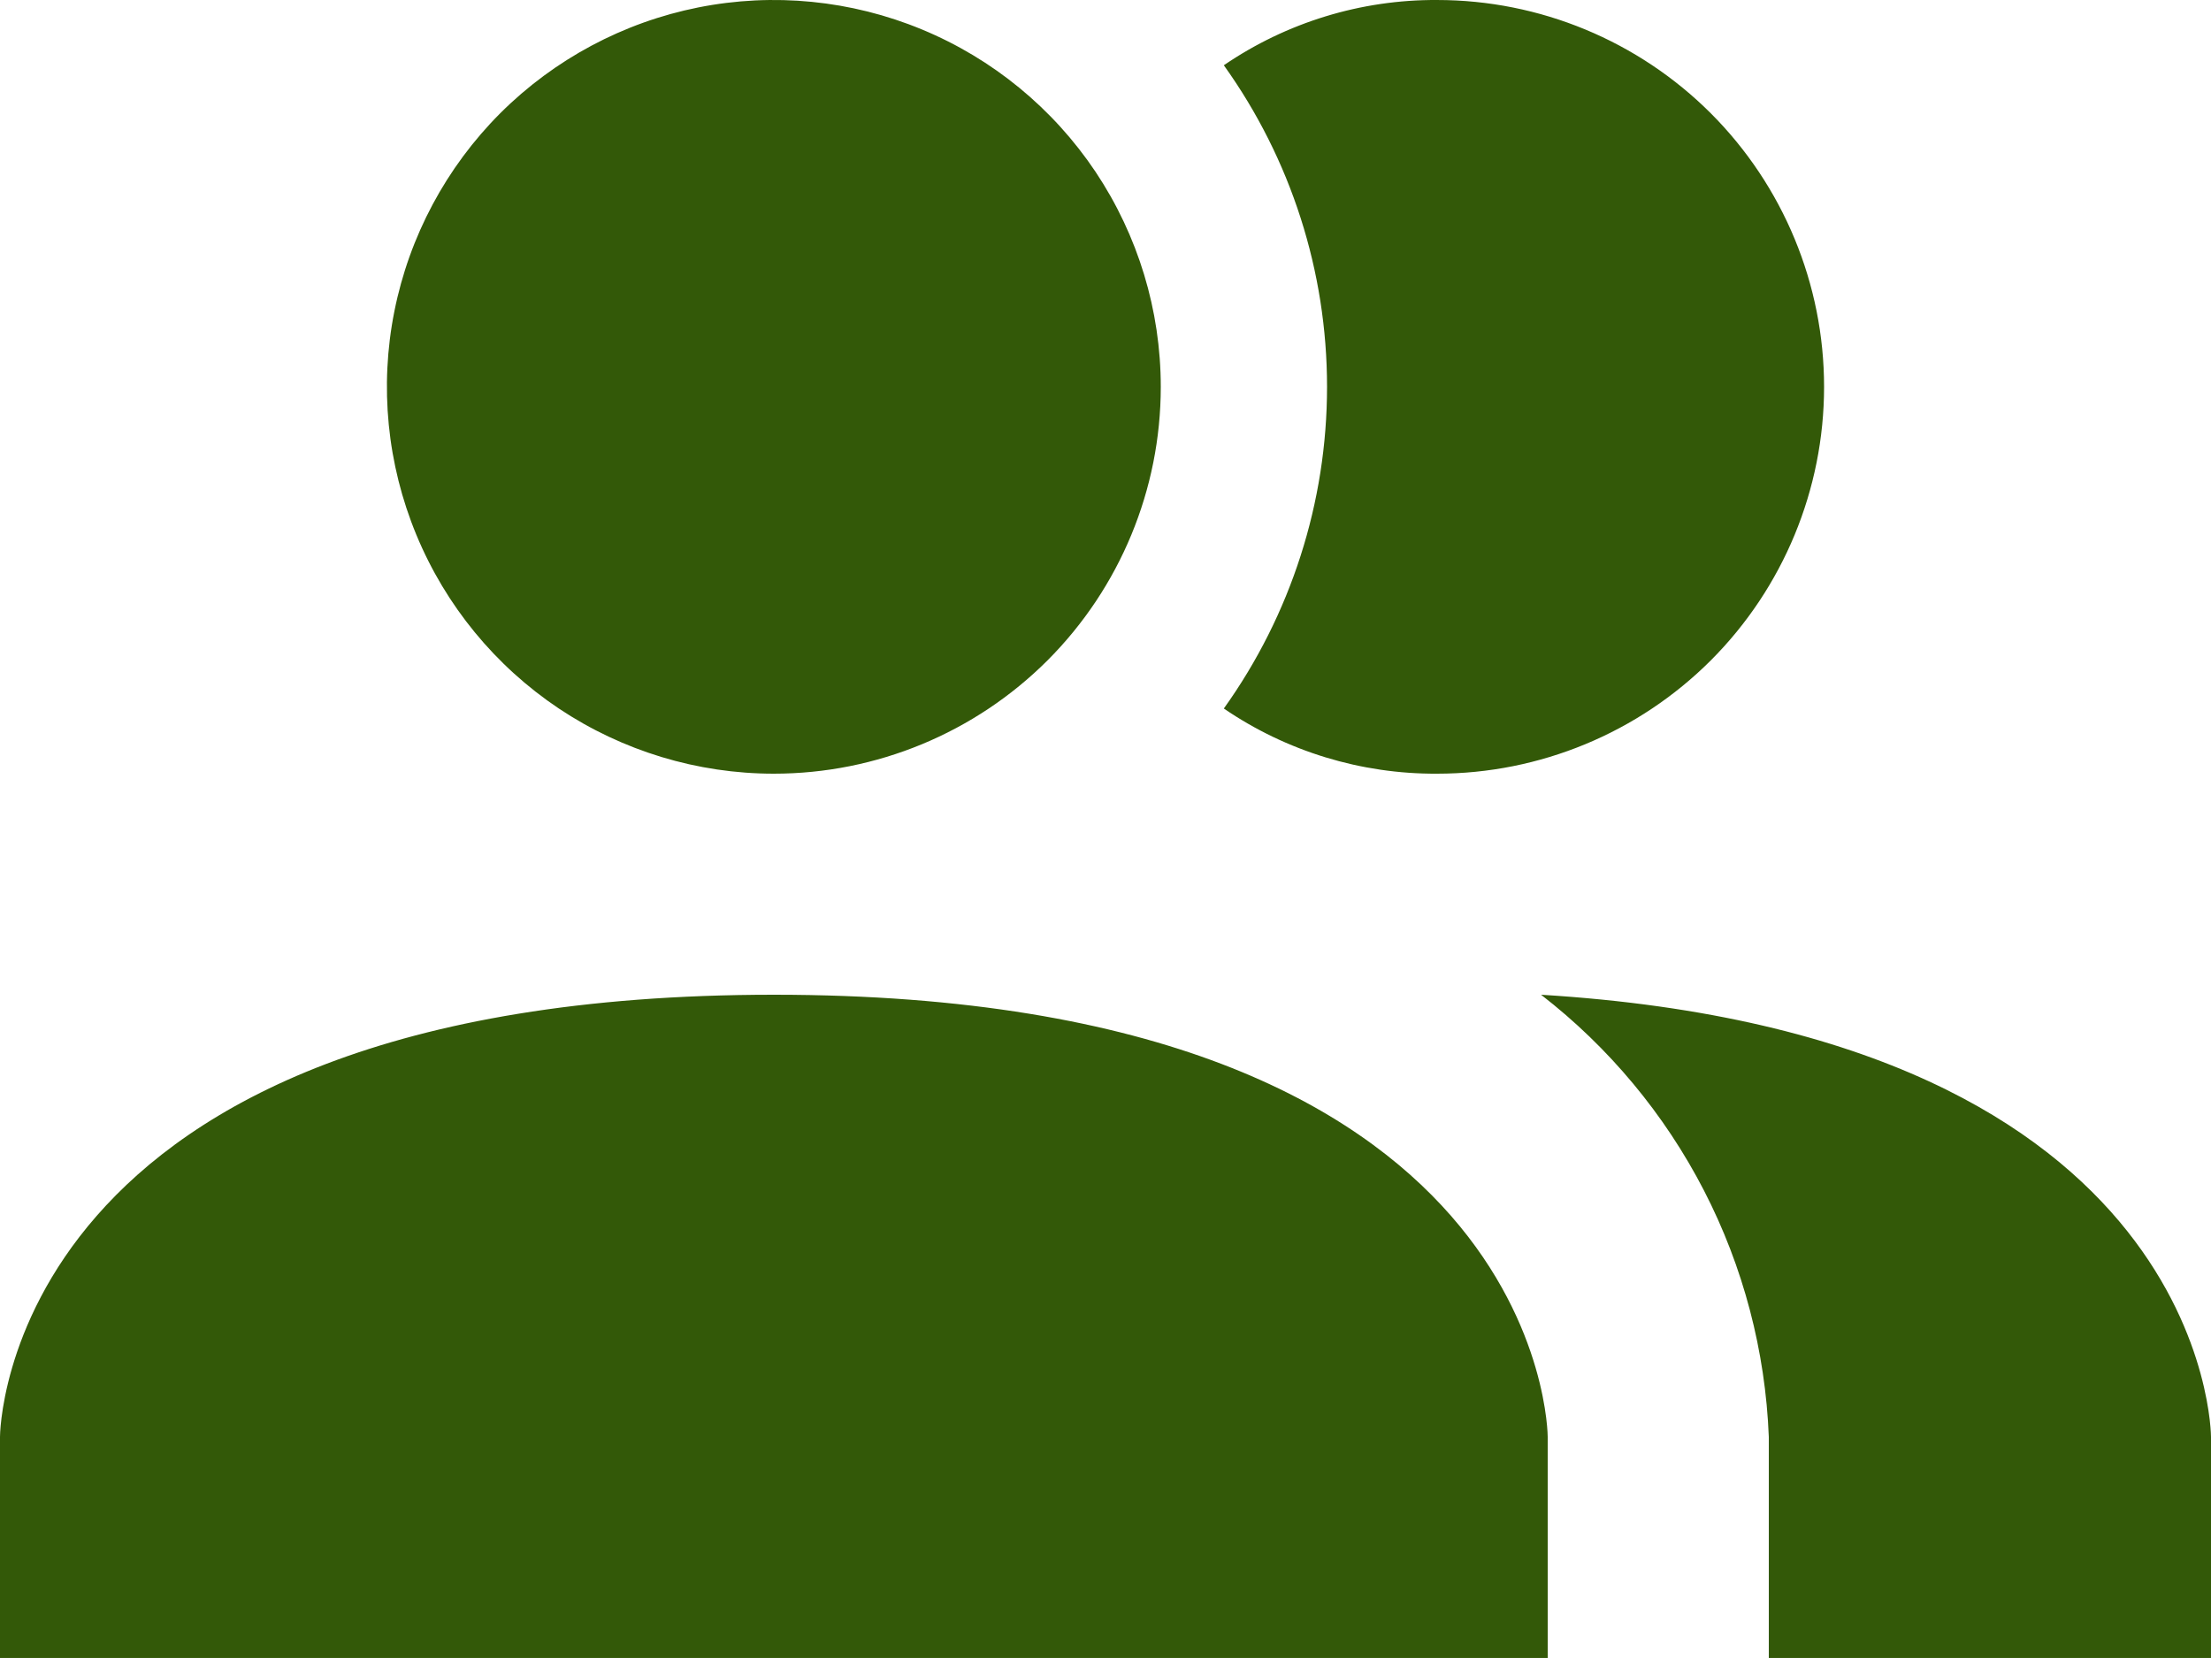 <svg width="25" height="19" viewBox="0 0 25 19" fill="none" xmlns="http://www.w3.org/2000/svg">
<path d="M17.5 16.25V18.75H0V16.25C0 16.25 0 11.25 8.75 11.25C17.5 11.25 17.5 16.25 17.5 16.25ZM13.125 4.375C13.125 3.51 12.868 2.664 12.388 1.944C11.907 1.225 11.224 0.664 10.424 0.333C9.625 0.002 8.745 -0.085 7.896 0.084C7.048 0.253 6.268 0.67 5.656 1.281C5.045 1.893 4.628 2.673 4.459 3.522C4.29 4.37 4.377 5.25 4.708 6.049C5.039 6.849 5.6 7.532 6.319 8.013C7.039 8.493 7.885 8.75 8.75 8.75C9.91 8.75 11.023 8.289 11.844 7.469C12.664 6.648 13.125 5.535 13.125 4.375ZM17.425 11.25C18.193 11.845 18.822 12.601 19.267 13.464C19.712 14.328 19.962 15.279 20 16.25V18.75H25V16.25C25 16.25 25 11.713 17.425 11.25ZM16.25 6.57238e-05C15.39 -0.005 14.548 0.253 13.838 0.738C14.597 1.798 15.005 3.07 15.005 4.375C15.005 5.68 14.597 6.952 13.838 8.013C14.548 8.498 15.39 8.755 16.25 8.75C17.41 8.75 18.523 8.289 19.344 7.469C20.164 6.648 20.625 5.535 20.625 4.375C20.625 3.215 20.164 2.102 19.344 1.281C18.523 0.461 17.41 6.57238e-05 16.25 6.57238e-05Z" fill="#335908"/>
</svg>
